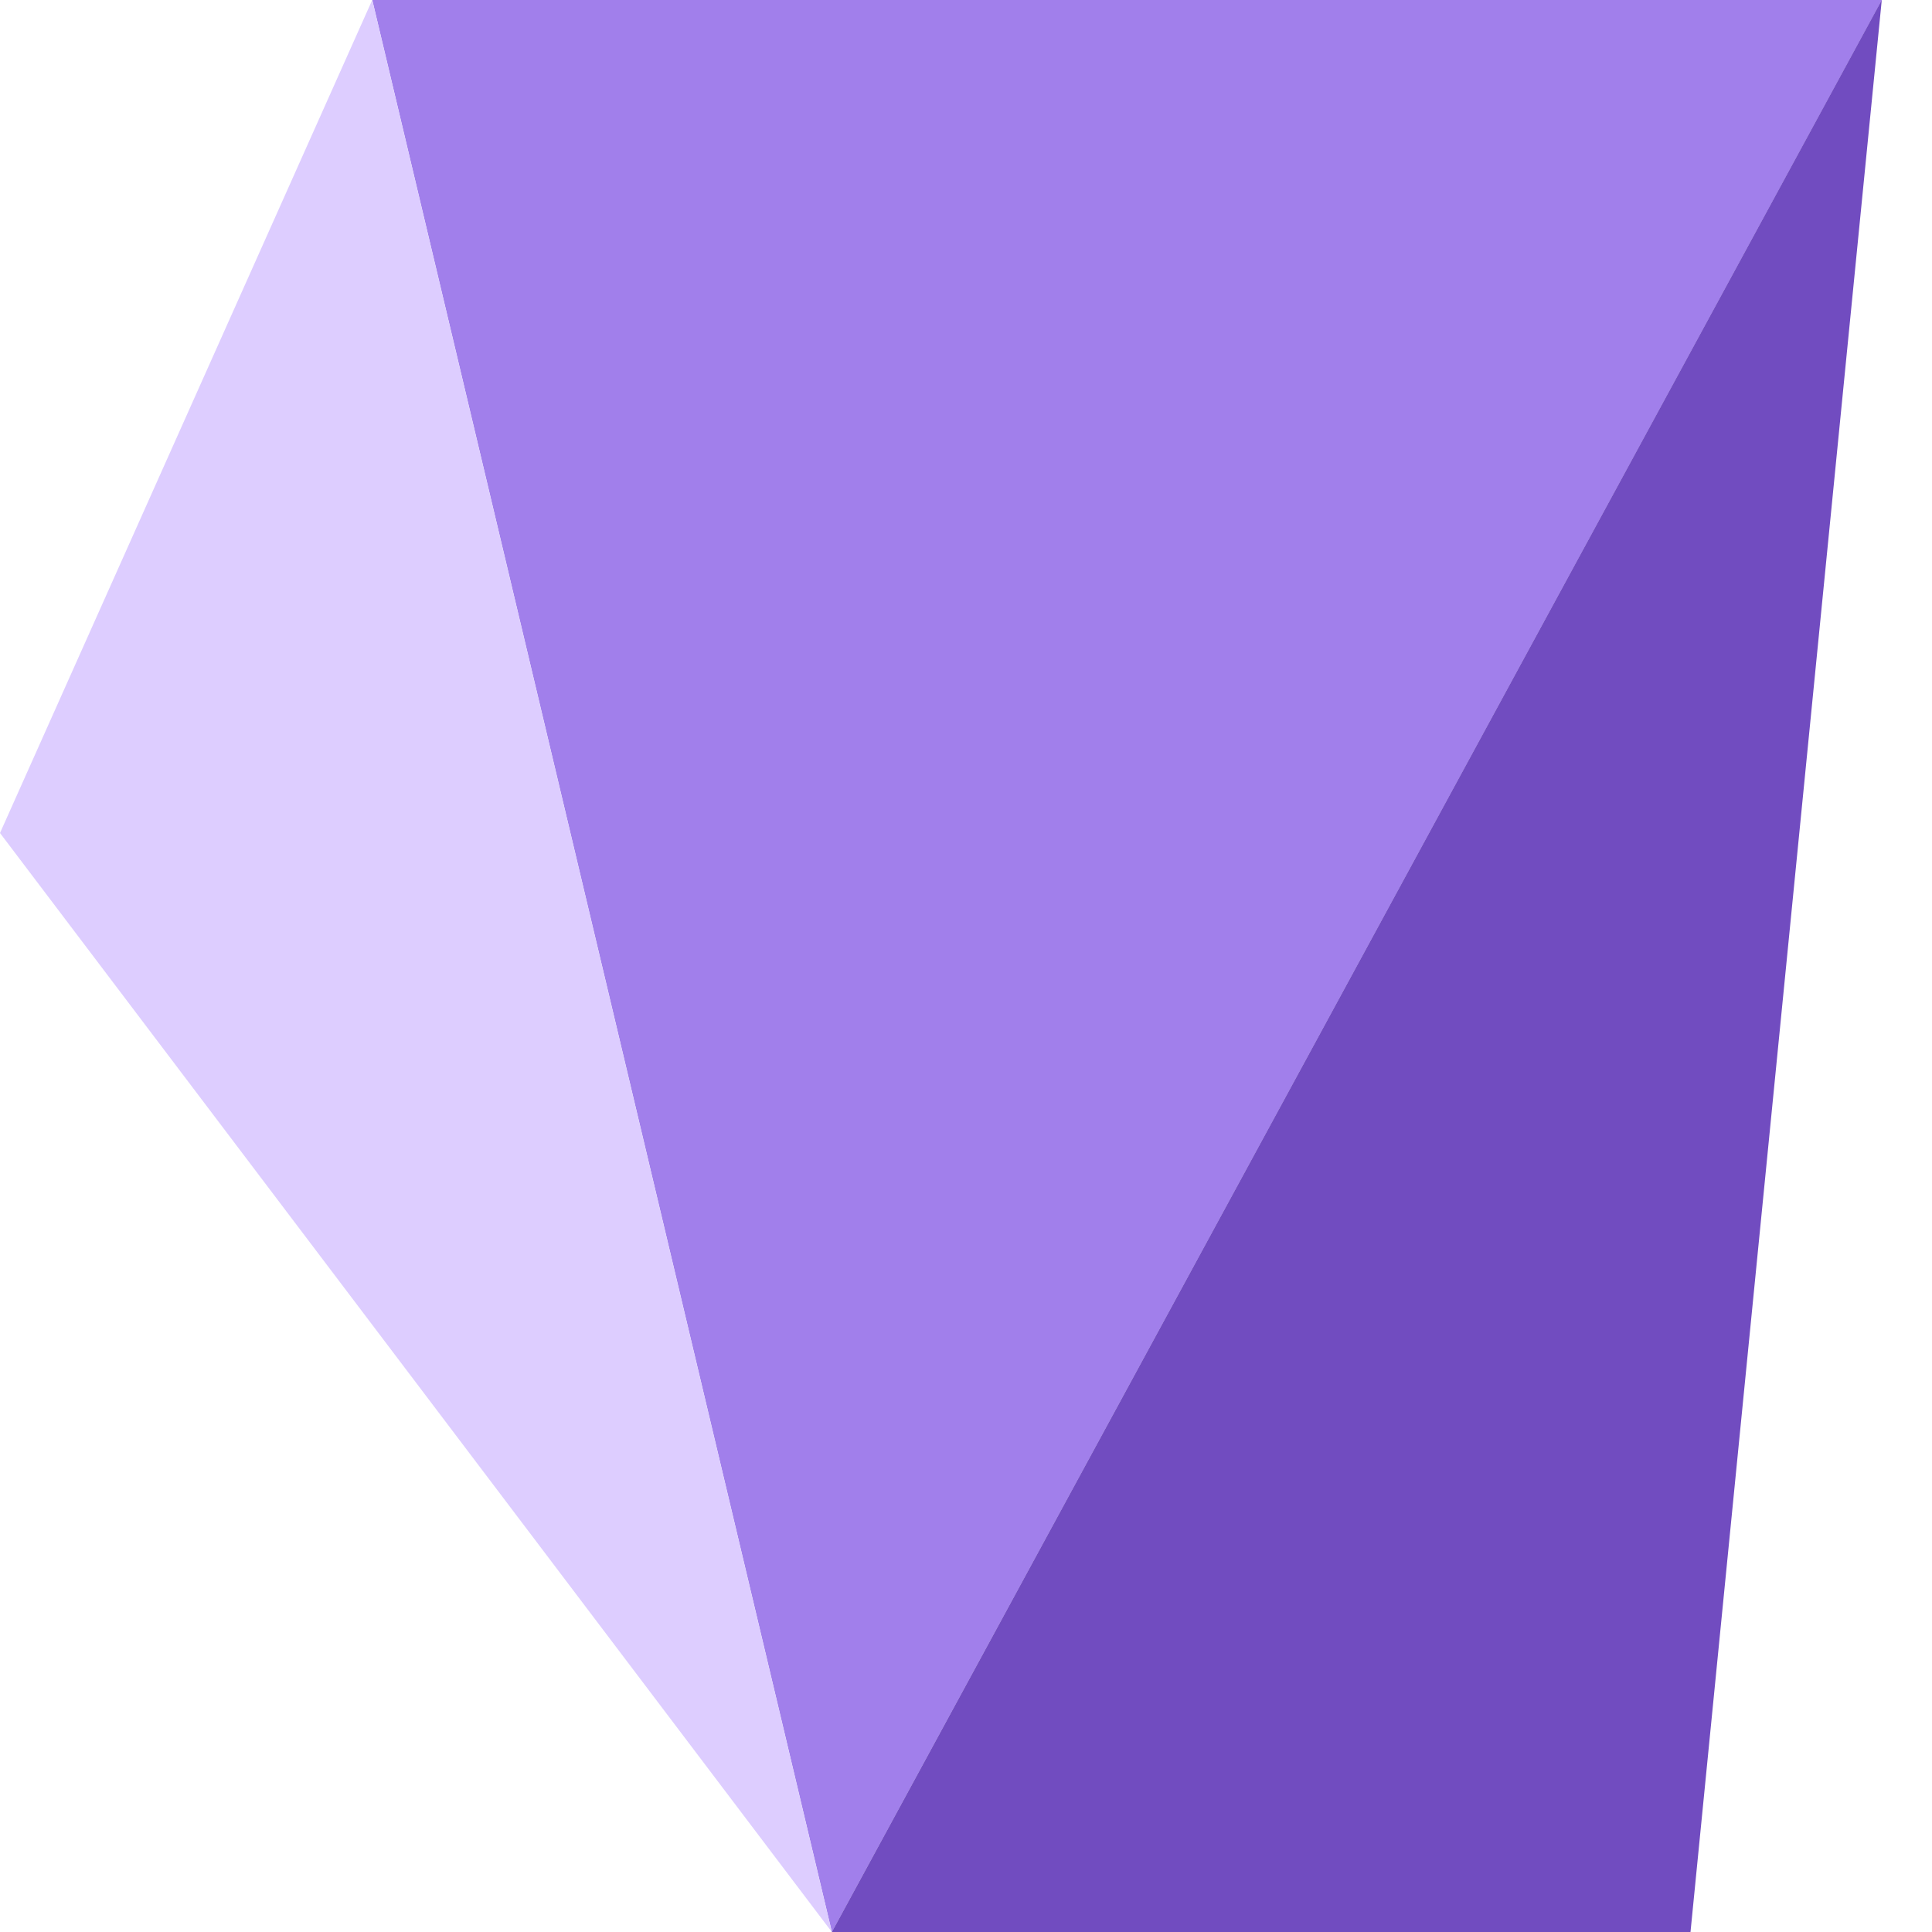 <svg width="36" height="36" viewBox="0 0 36 36" fill="none" xmlns="http://www.w3.org/2000/svg">
<path d="M35.066 0H6.937L15.501 36L35.066 0Z" fill="#A17FEB"/>
<path d="M0 15.522L6.936 0L15.5 36L0 15.522Z" fill="#DDCDFF"/>
<path d="M35.064 0L15.5 36H31.5L35.064 0Z" fill="#714CC0"/>
</svg>
